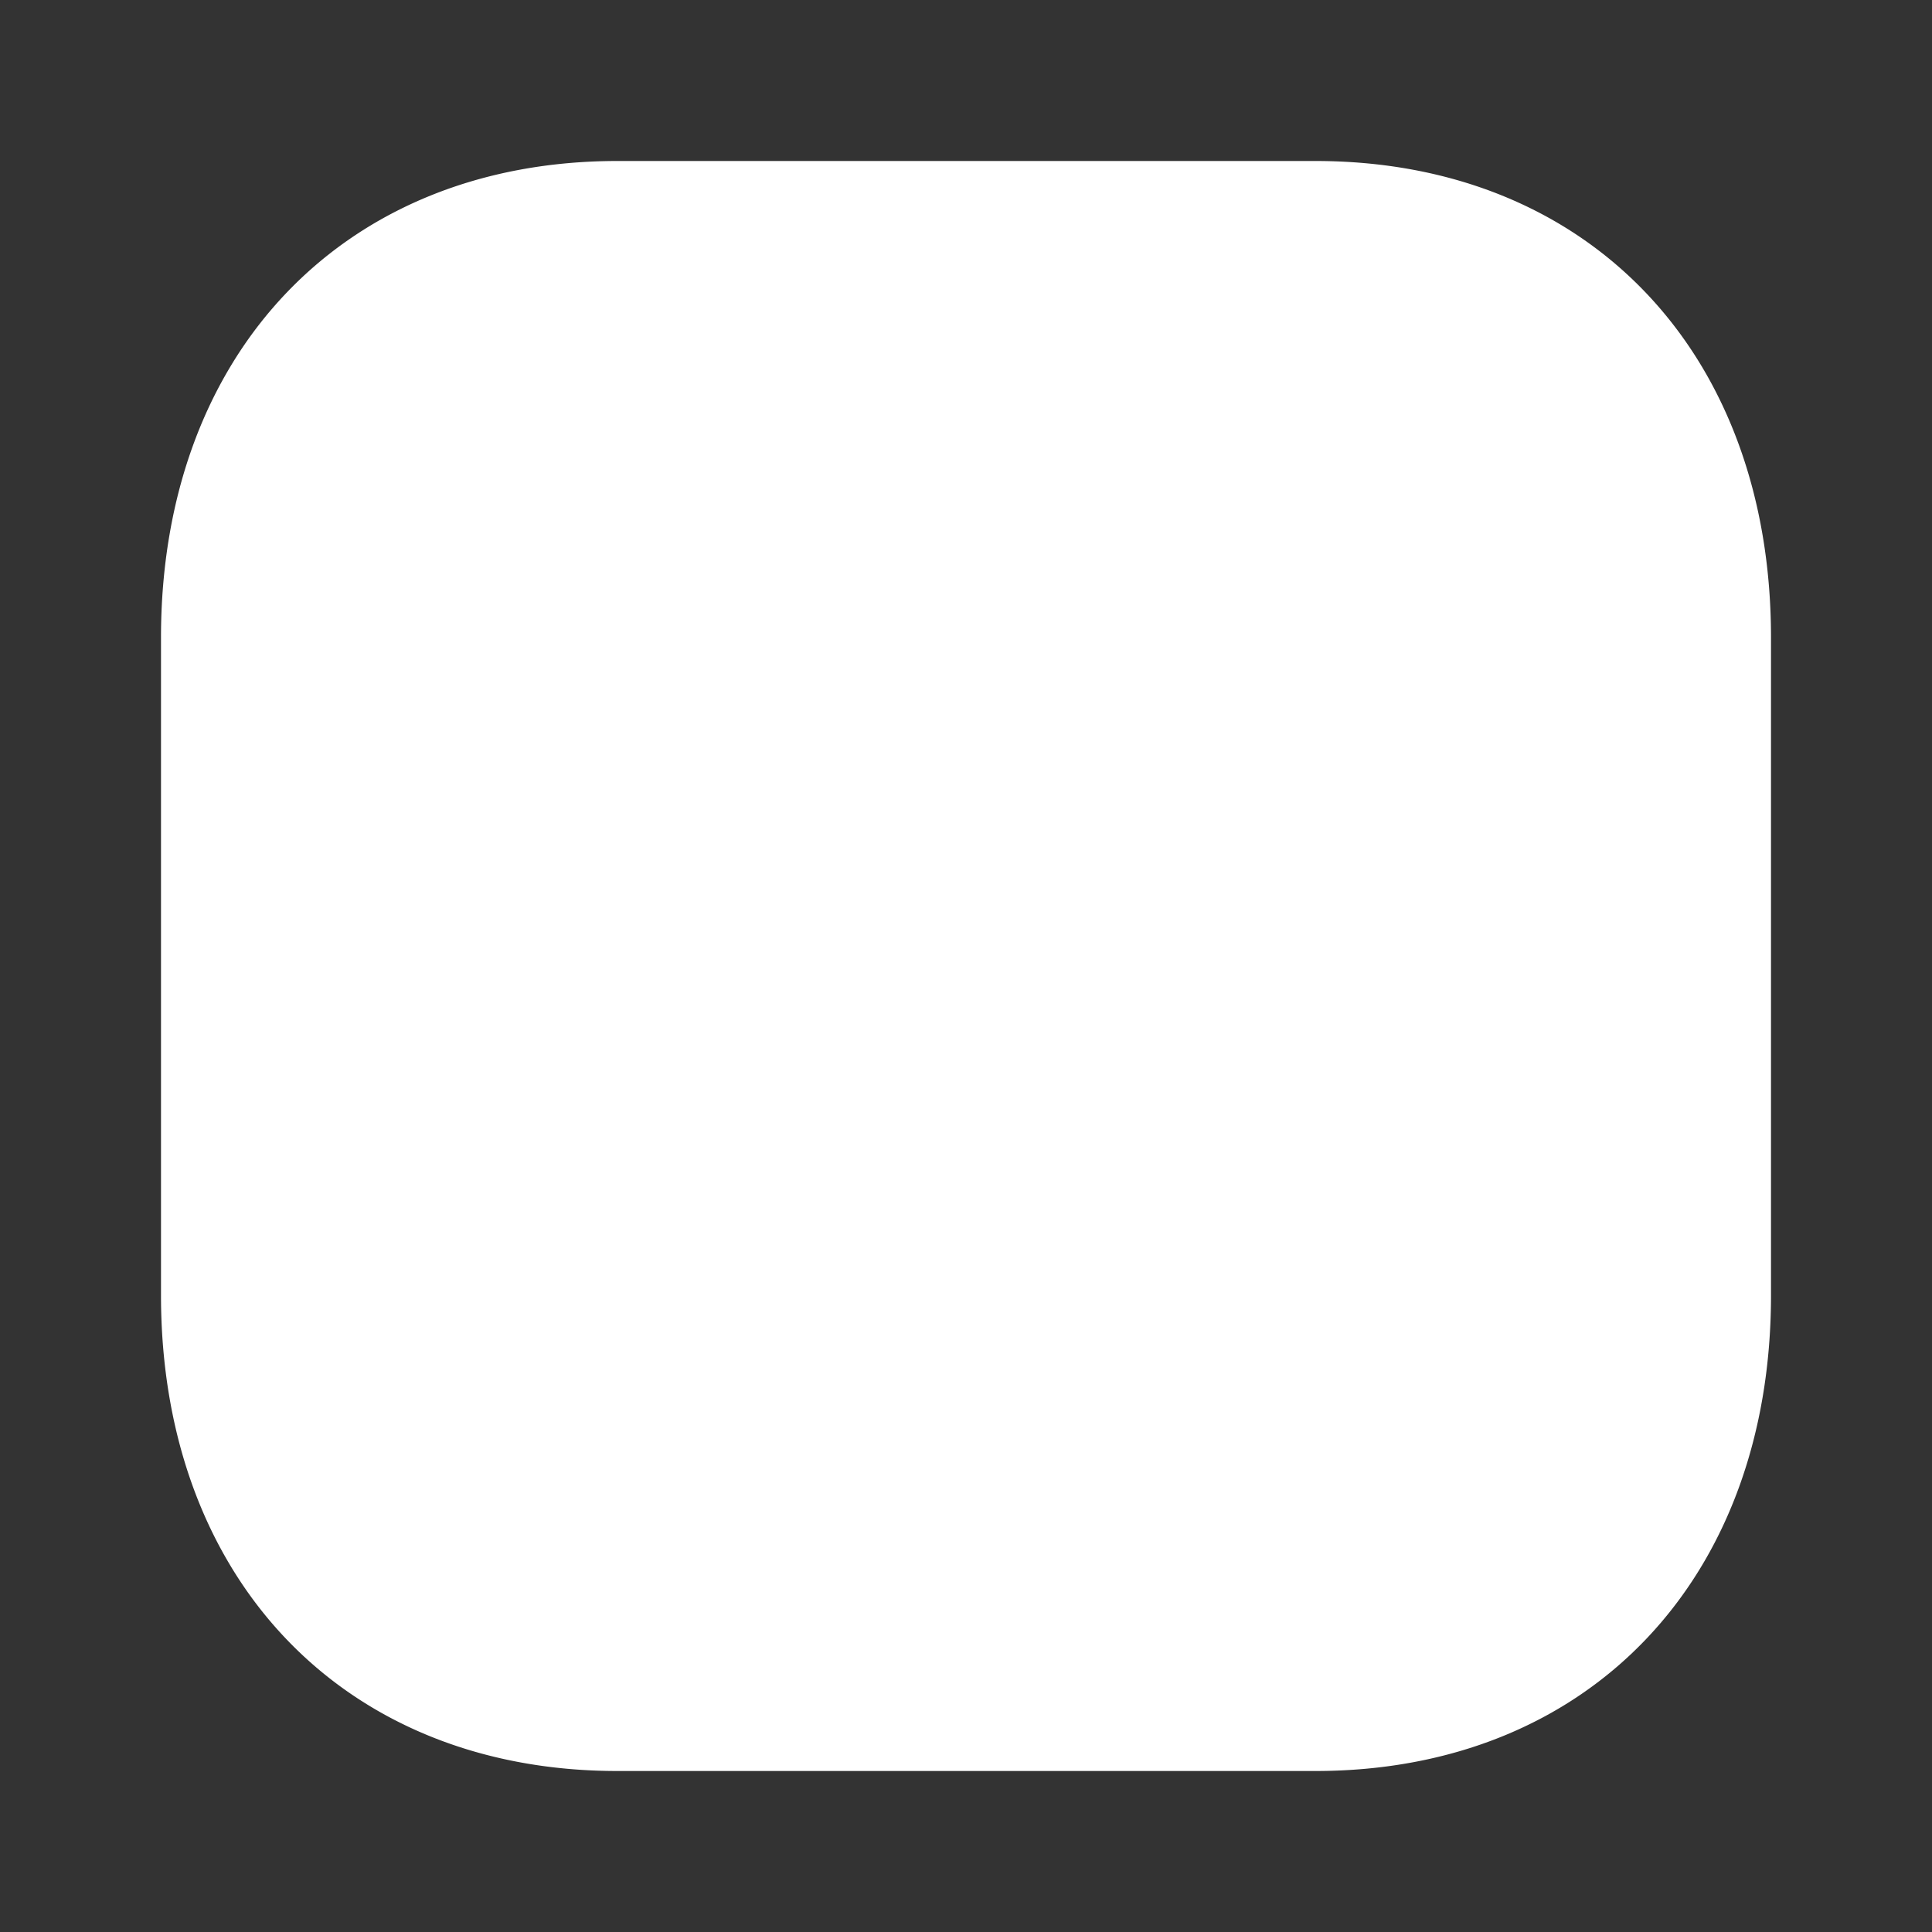 <?xml version="1.0" standalone="no"?><!DOCTYPE svg PUBLIC "-//W3C//DTD SVG 1.1//EN" "http://www.w3.org/Graphics/SVG/1.1/DTD/svg11.dtd"><svg t="1674969591595" class="icon" viewBox="0 0 1024 1024" version="1.1" xmlns="http://www.w3.org/2000/svg" p-id="4340" xmlns:xlink="http://www.w3.org/1999/xlink" width="64" height="64"><rect x="0" y="0" width="1024" height="1024" fill="#333333" stroke="none"/><path d="M327.253 85.333h369.92C841.813 85.333 938.667 186.88 938.667 337.92v348.587c0 150.613-96.853 252.16-241.493 252.16H327.253C182.613 938.667 85.333 837.12 85.333 686.507V337.92C85.333 186.88 182.613 85.333 327.253 85.333z m184.32 301.227a37.12 37.12 0 0 1-36.693-37.12 37.333 37.333 0 1 1 36.693 37.12z m37.547 286.72c0 20.48-16.64 37.12-37.547 37.12a37.12 37.12 0 0 1-37.12-37.12v-188.587c0-20.48 16.64-37.547 37.12-37.547 20.907 0 37.547 17.067 37.547 37.547v188.587z" fill="#ffffff" p-id="4341"></path></svg>